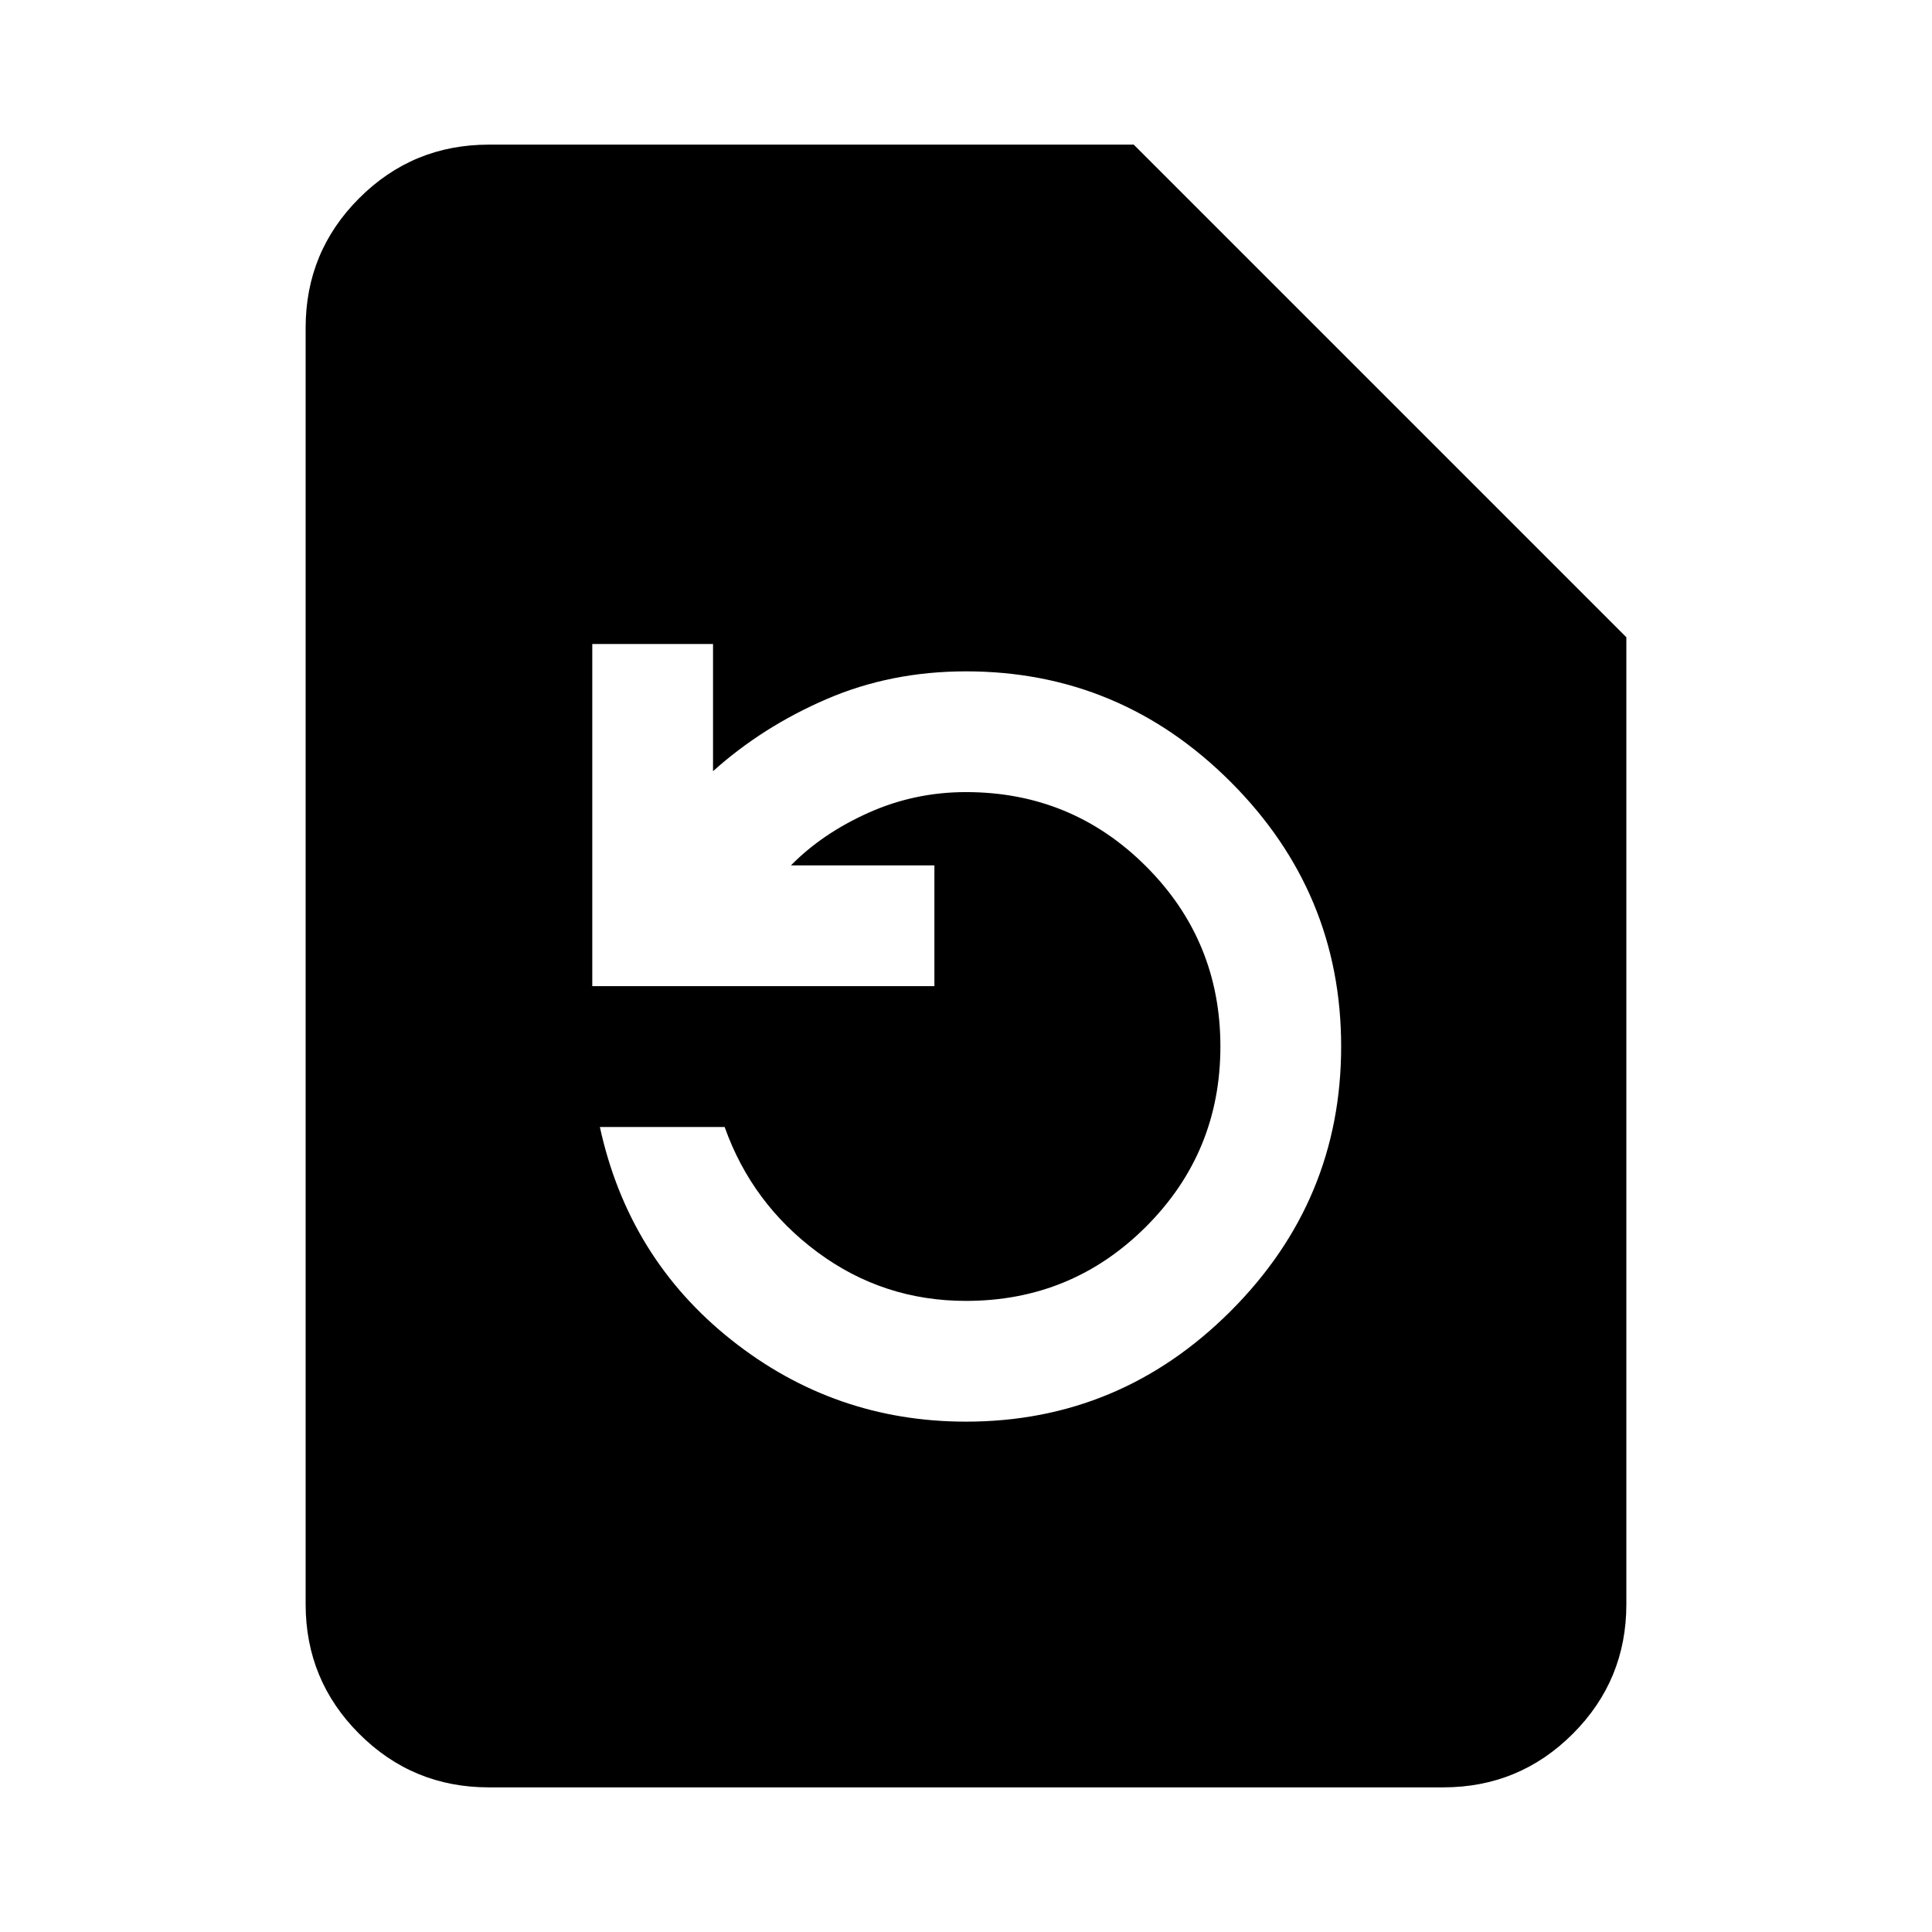 <svg xmlns="http://www.w3.org/2000/svg" height="24" viewBox="0 -960 960 960" width="24"><path d="M480-253.59q76.57 0 131.49-54.92 54.92-54.92 54.92-131.49 0-76.57-54.92-131.49-54.92-54.92-131.49-54.92-37.28 0-69.21 13.76-31.92 13.76-56.49 35.85V-640h-60v170h170v-60h-71.28q15.57-15.85 38.49-26.13T480-566.41q52.57 0 89.49 36.92 36.92 36.92 36.92 89.49 0 52.57-36.92 89.49-36.92 36.92-89.49 36.92-41.13 0-73.77-24.18-32.64-24.19-46.16-62.23h-62q14.23 65.24 65.38 105.83 51.14 40.58 116.55 40.58ZM242.87-71.87q-37.78 0-64.39-26.61t-26.61-64.39v-634.26q0-37.78 26.61-64.39t64.39-26.61h320.48l244.78 244.78v480.48q0 37.78-26.61 64.39t-64.39 26.61H242.87Z"/></svg>